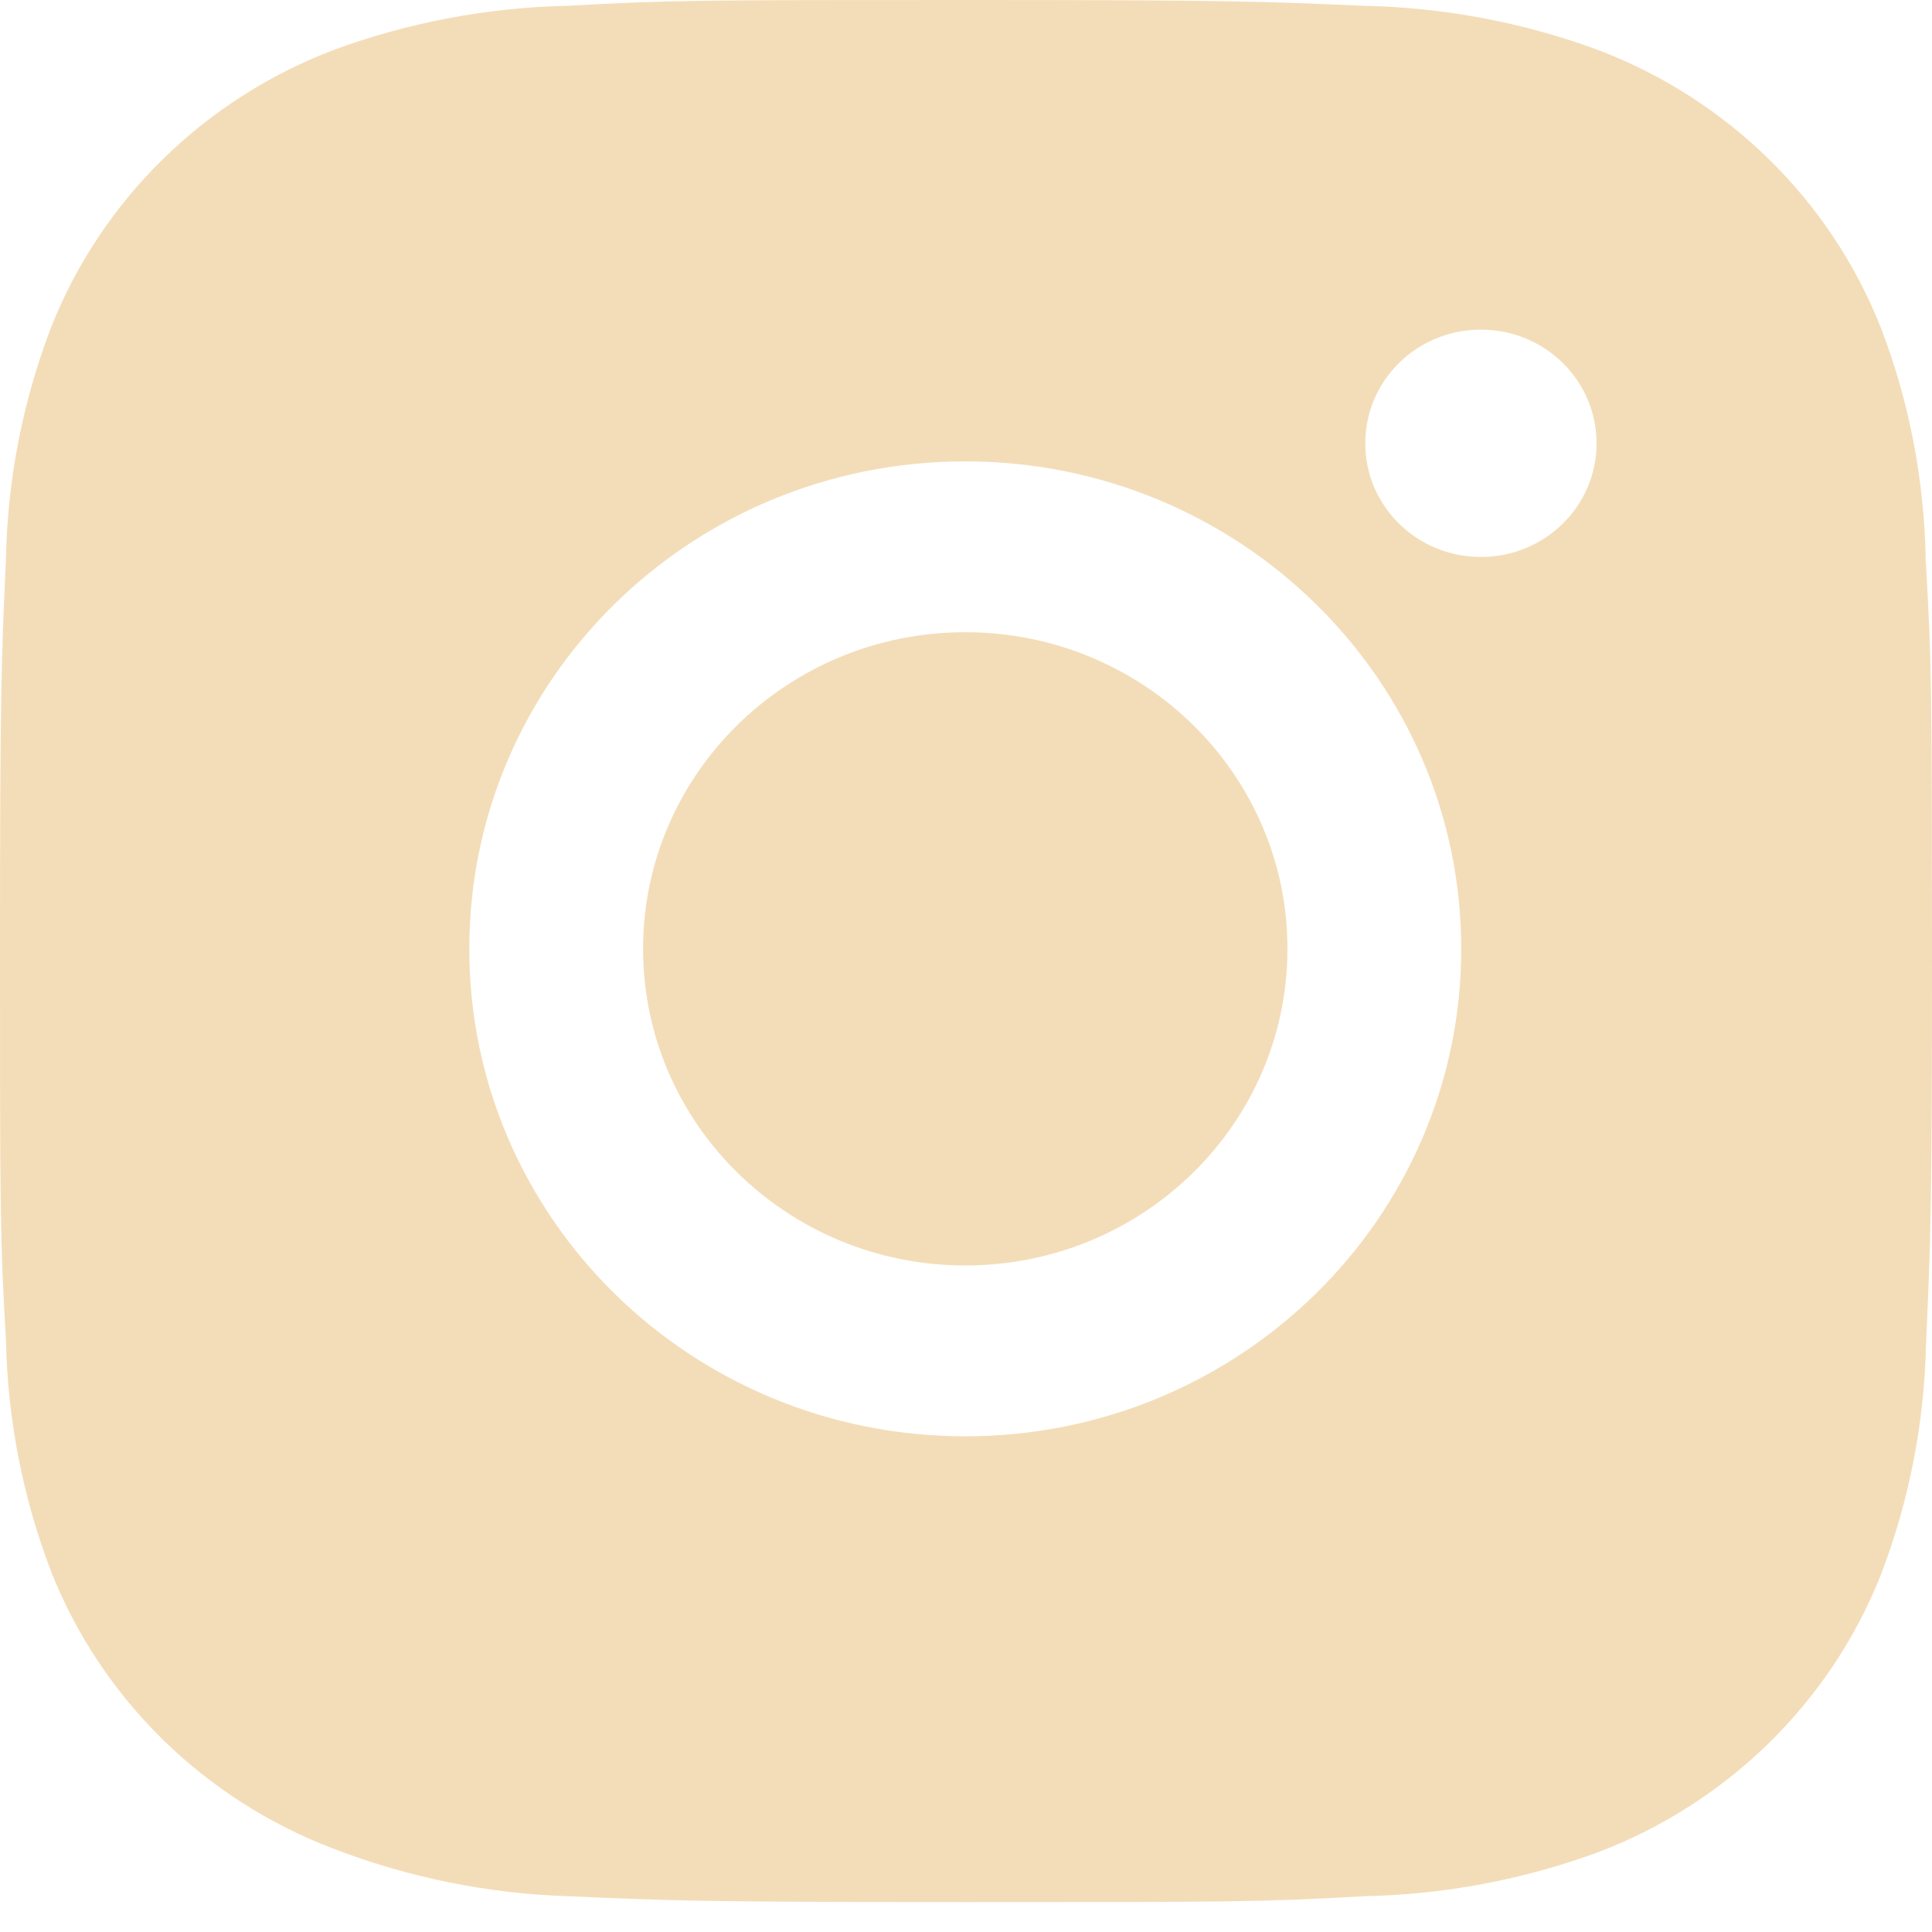 <svg width="19" height="19" viewBox="0 0 21 21" fill="none" xmlns="http://www.w3.org/2000/svg">
<path d="M20.932 6.102C20.919 5.235 20.756 4.374 20.444 3.562C19.897 2.177 18.783 1.081 17.373 0.544C16.558 0.243 15.696 0.081 14.824 0.063C13.702 0.014 13.347 0 10.499 0C7.651 0 7.286 7.6858e-08 6.172 0.063C5.301 0.081 4.44 0.243 3.624 0.544C2.215 1.081 1.1 2.177 0.554 3.562C0.247 4.364 0.082 5.211 0.065 6.067C0.015 7.171 0 7.52 0 10.319C0 13.118 -8.68848e-09 13.476 0.065 14.572C0.083 15.429 0.247 16.275 0.554 17.078C1.101 18.463 2.215 19.559 3.626 20.095C4.437 20.407 5.299 20.583 6.174 20.611C7.297 20.66 7.652 20.675 10.5 20.675C13.348 20.675 13.713 20.675 14.826 20.611C15.697 20.594 16.559 20.432 17.376 20.131C18.785 19.593 19.899 18.497 20.446 17.113C20.753 16.31 20.917 15.464 20.935 14.606C20.985 13.503 21 13.154 21 10.354C20.998 7.555 20.998 7.199 20.932 6.102ZM10.492 15.612C7.513 15.612 5.101 13.241 5.101 10.313C5.101 7.386 7.513 5.015 10.492 5.015C13.468 5.015 15.883 7.386 15.883 10.313C15.883 13.241 13.468 15.612 10.492 15.612ZM16.098 6.054C15.401 6.054 14.84 5.502 14.84 4.819C14.84 4.135 15.401 3.583 16.098 3.583C16.791 3.583 17.354 4.135 17.354 4.819C17.354 5.502 16.791 6.054 16.098 6.054Z" fill="#F3DDB8"/>
<path d="M10.492 13.755C12.426 13.755 13.994 12.214 13.994 10.313C13.994 8.413 12.426 6.872 10.492 6.872C8.558 6.872 6.99 8.413 6.99 10.313C6.99 12.214 8.558 13.755 10.492 13.755Z" fill="#F3DDB8"/>
</svg>
